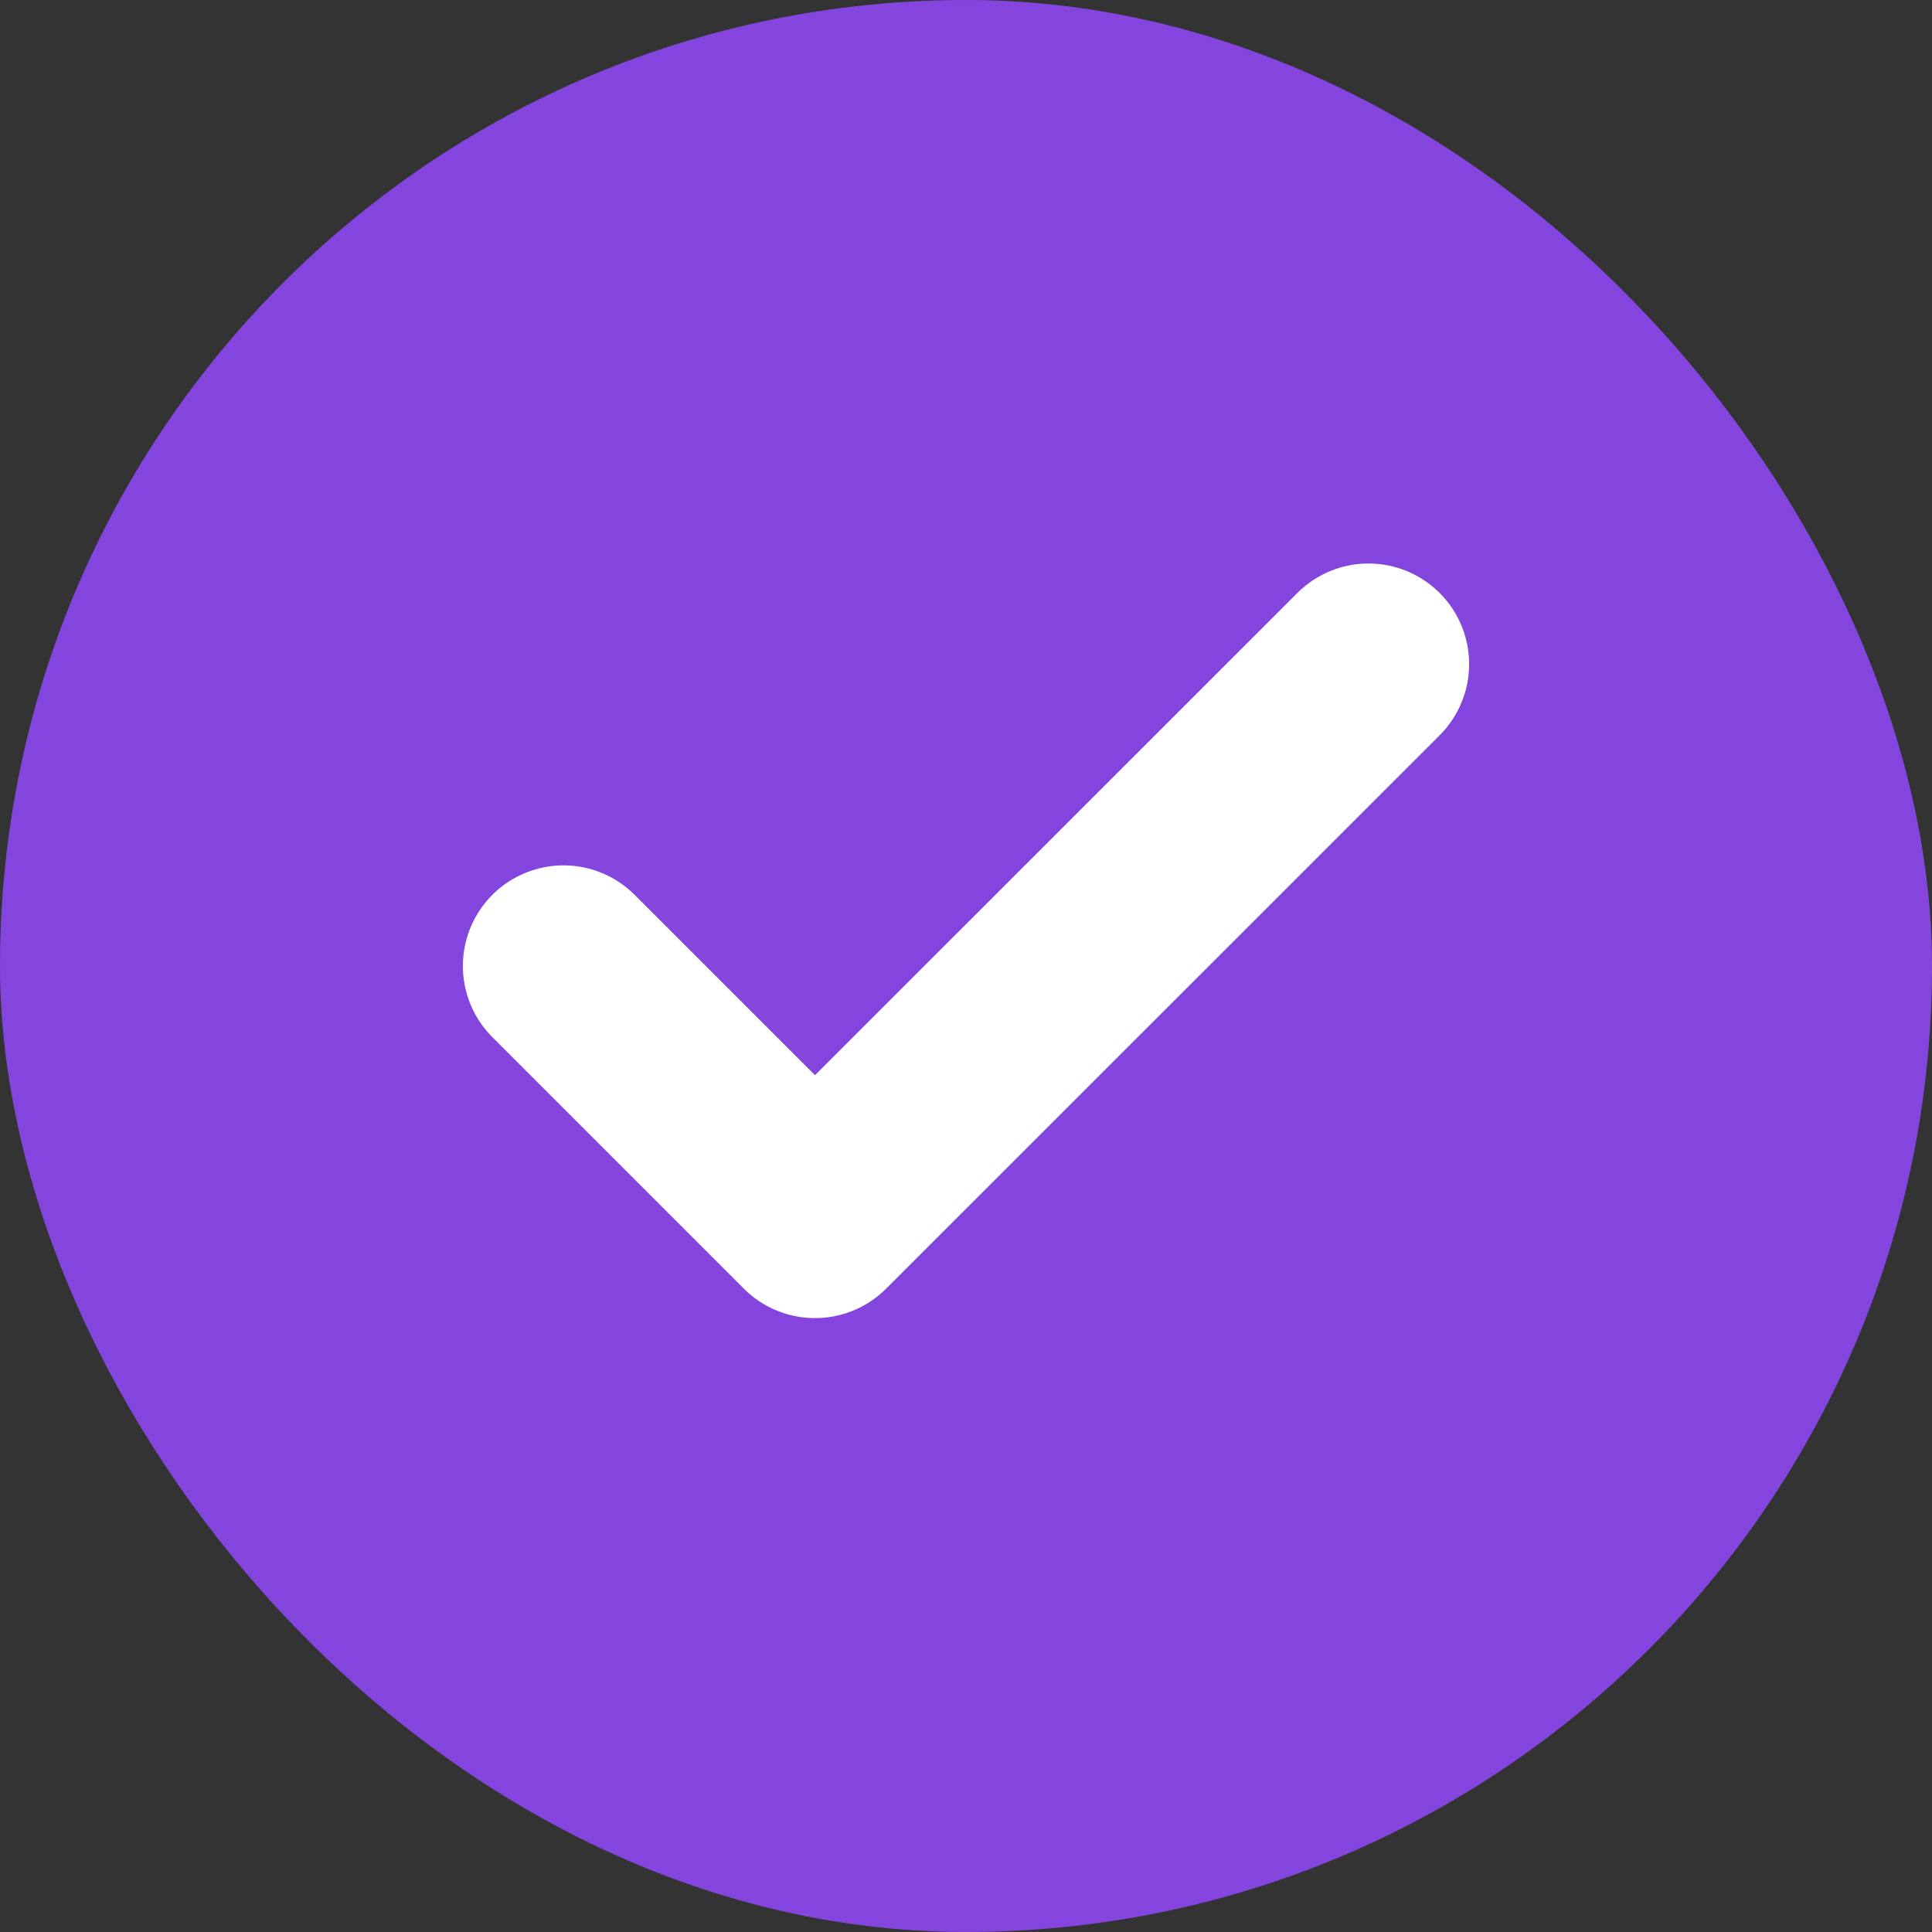 <svg width="12" height="12" viewBox="0 0 12 12" fill="none" xmlns="http://www.w3.org/2000/svg">
<rect x="0" y="0" width="12" height="12" fill="#333333" stroke="none"/>
<rect x="0.5" y="0.5" width="11" height="11" rx="5.5" fill="#8445DF"/>
<rect x="0.5" y="0.5" width="11" height="11" rx="5.5" stroke="#8445DF"/>
<g clip-path="url(#clip0_1996_12634)">
<path d="M8.5 4.125L5.062 7.562L3.5 6" stroke="white" stroke-width="1.25" stroke-linecap="round" stroke-linejoin="round"/>
</g>
<defs>
<clipPath id="clip0_1996_12634">
<rect width="7.5" height="7.5" fill="white" transform="translate(2.25 2.25)"/>
</clipPath>
</defs>
</svg>
